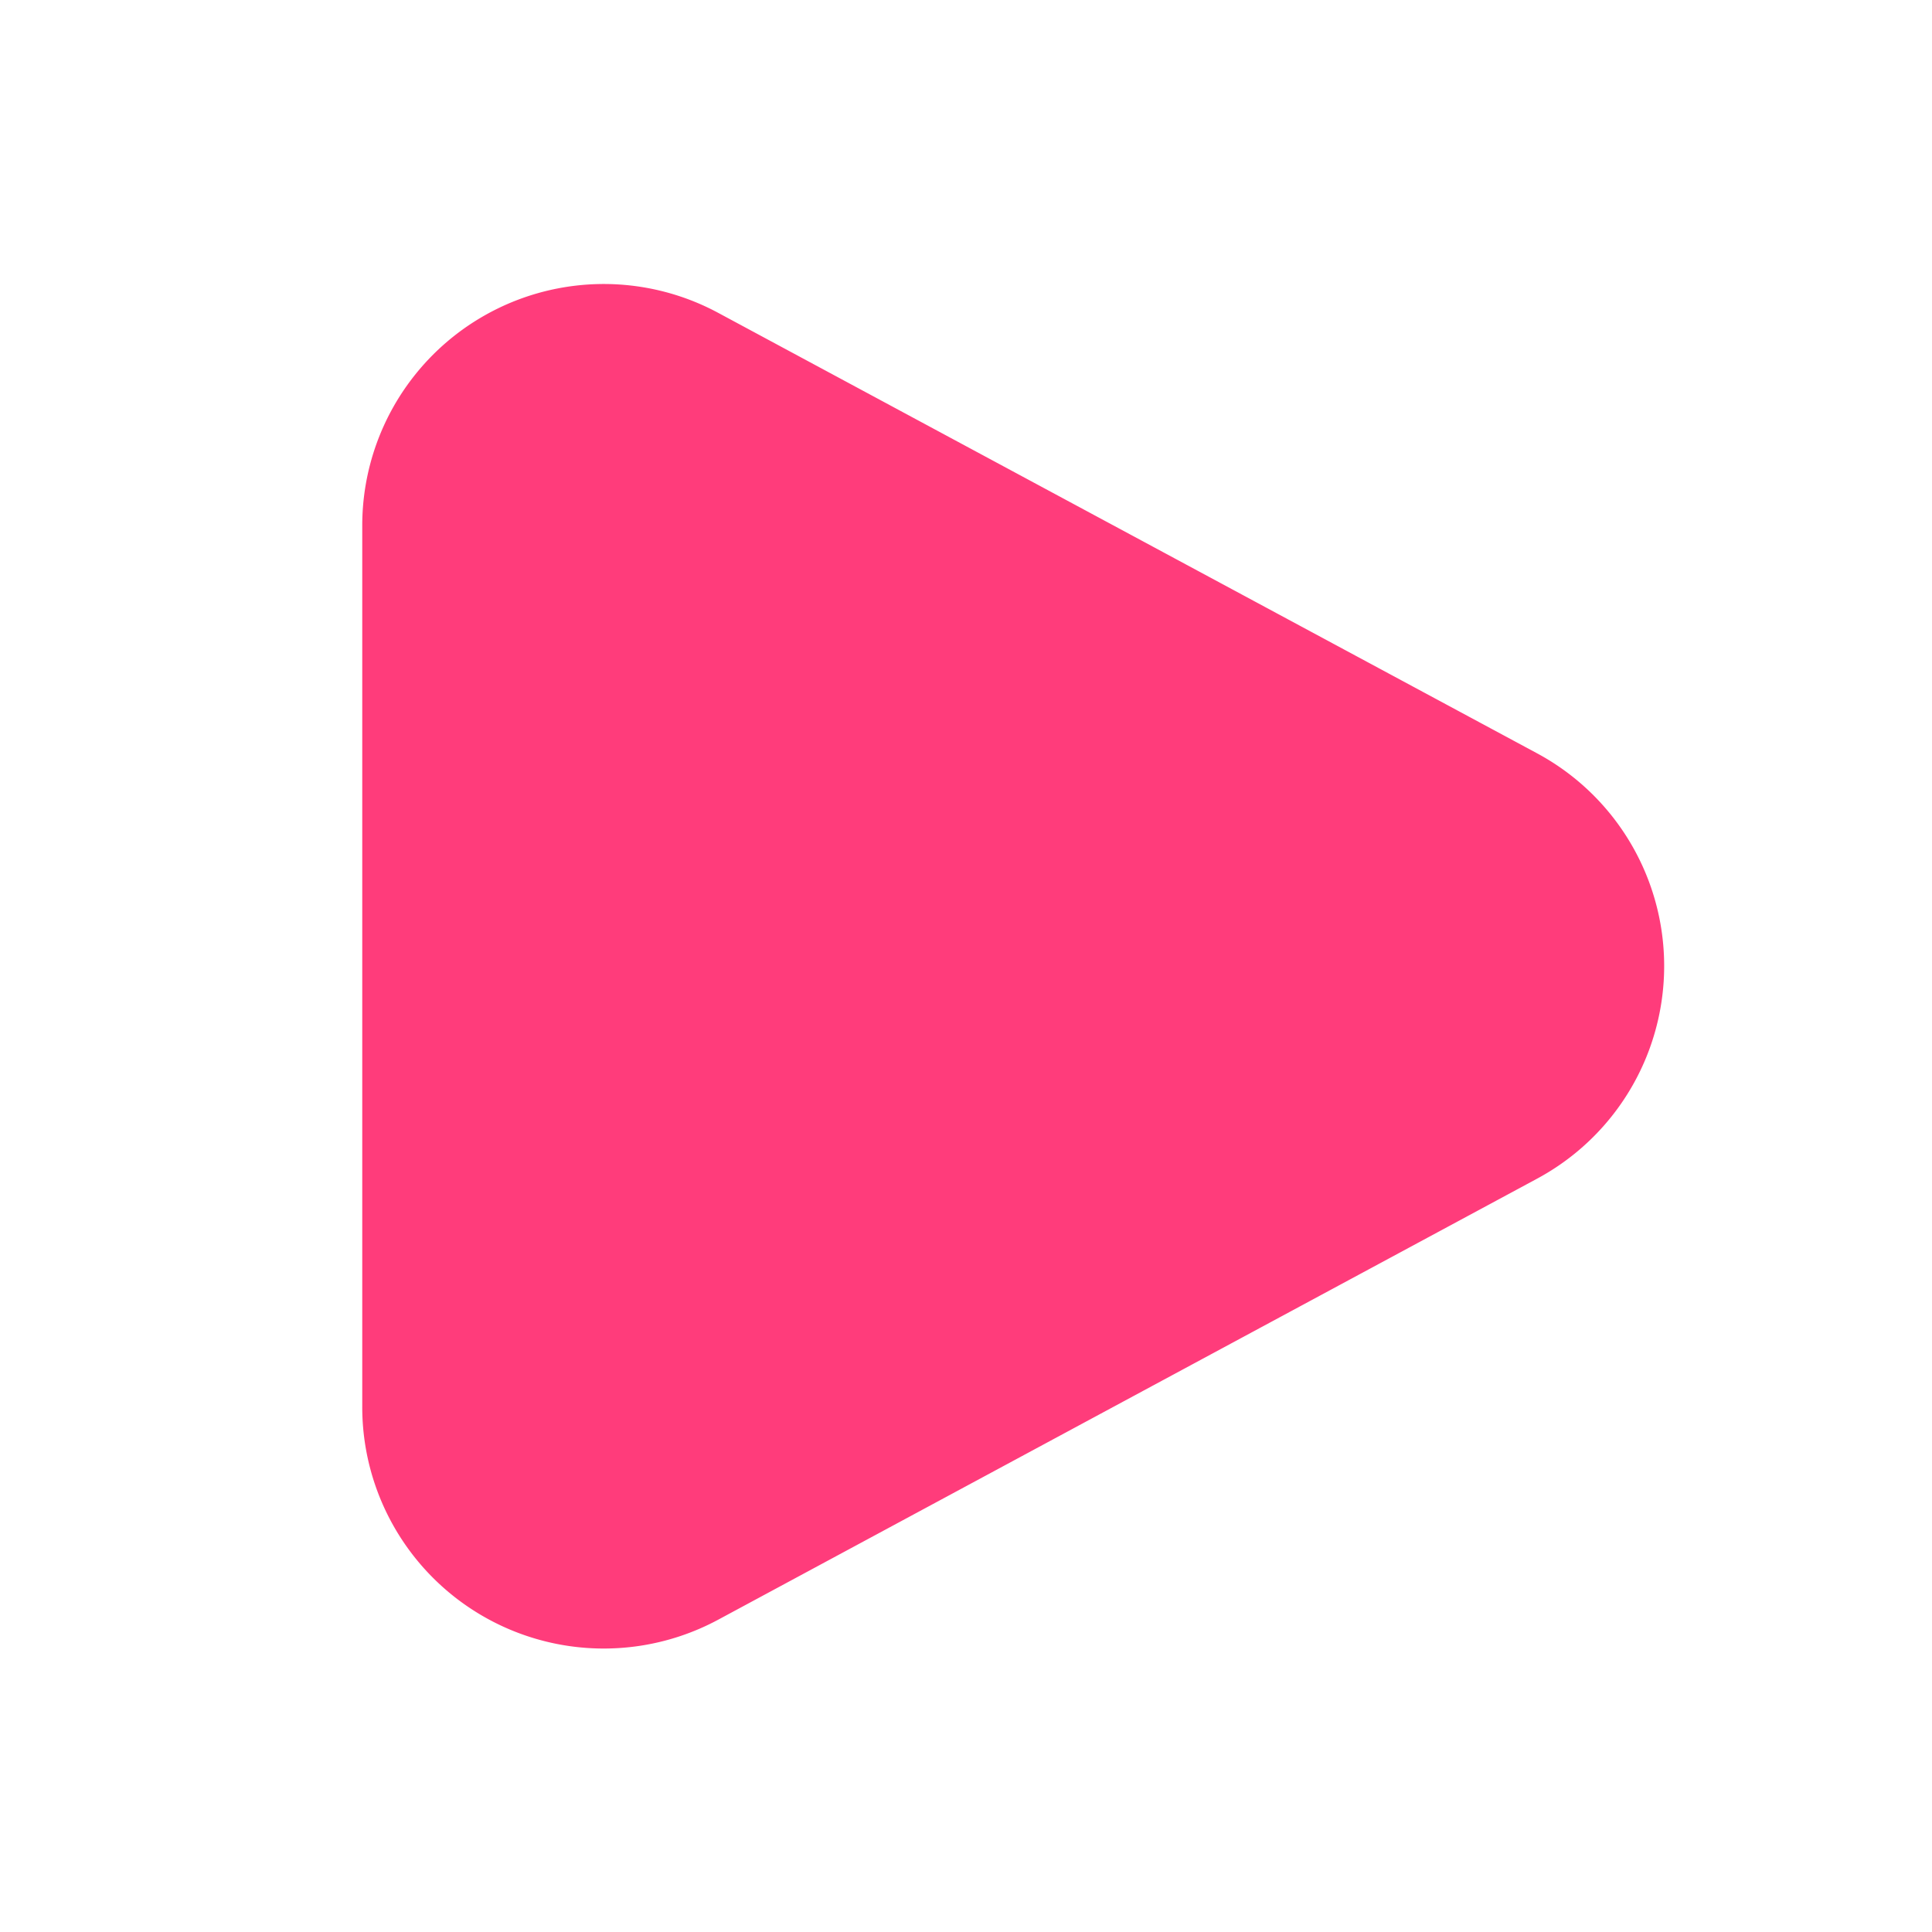 
<svg xmlns="http://www.w3.org/2000/svg" id="prefix__play_purple_s" width="16" height="16" viewBox="0 0 16 16">
    <path id="prefix__다각형_5" fill="#FF3C7B" d="M5.239 3.27a2 2 0 0 1 3.522 0l3.652 6.781A2 2 0 0 1 10.652 13h-7.3a2 2 0 0 1-1.761-2.948z" data-name="다각형 5" transform="rotate(90 7.5 8.5)"/>
</svg>
